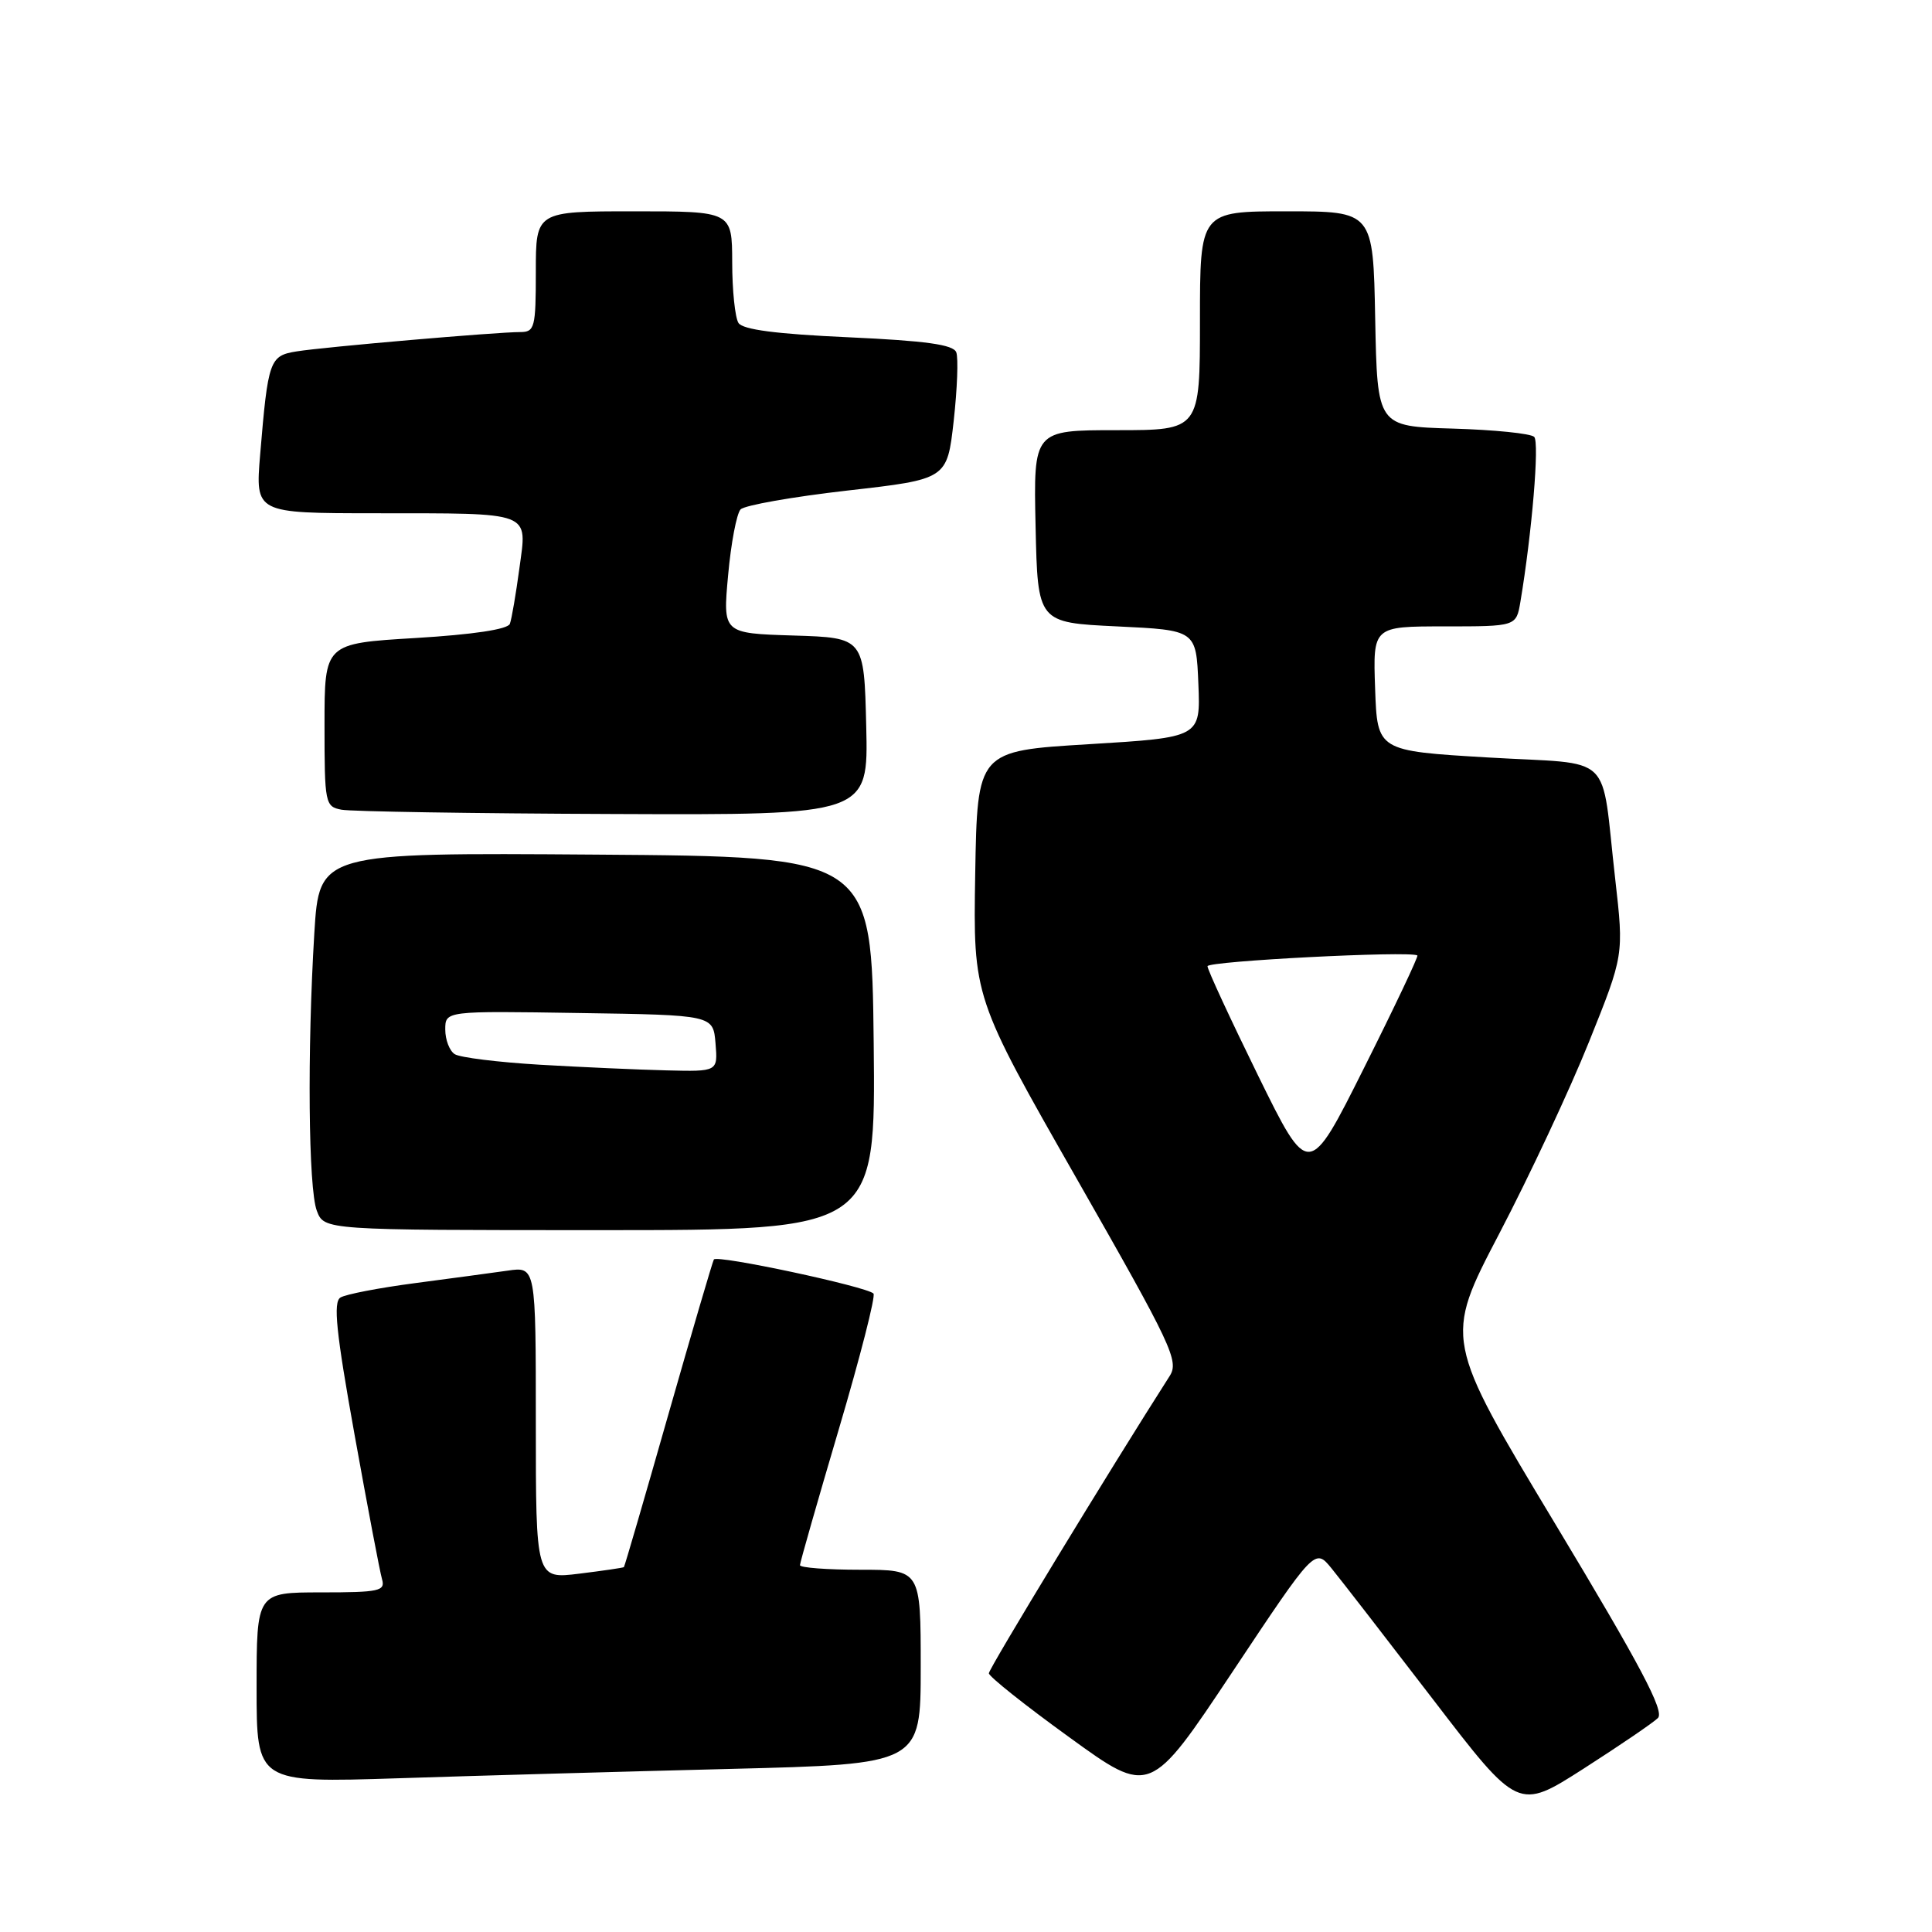 <?xml version="1.0" encoding="UTF-8" standalone="no"?>
<!DOCTYPE svg PUBLIC "-//W3C//DTD SVG 1.1//EN" "http://www.w3.org/Graphics/SVG/1.1/DTD/svg11.dtd" >
<svg xmlns="http://www.w3.org/2000/svg" xmlns:xlink="http://www.w3.org/1999/xlink" version="1.1" viewBox="0 0 256 256">
 <g >
 <path fill="currentColor"
d=" M 219.68 227.65 C 220.59 226.77 217.39 220.73 206.11 201.98 C 191.35 177.45 191.35 177.45 198.65 163.48 C 202.67 155.79 208.03 144.34 210.56 138.03 C 215.17 126.56 215.17 126.56 214.03 116.53 C 212.06 99.34 214.18 101.38 197.20 100.37 C 182.50 99.50 182.50 99.50 182.21 91.25 C 181.92 83.00 181.92 83.00 191.41 83.00 C 200.91 83.00 200.91 83.00 201.46 79.75 C 202.99 70.63 204.00 58.60 203.29 57.89 C 202.84 57.44 197.98 56.95 192.49 56.79 C 182.50 56.50 182.50 56.50 182.22 42.25 C 181.95 28.00 181.95 28.00 170.47 28.00 C 159.00 28.00 159.00 28.00 159.00 42.50 C 159.00 57.00 159.00 57.00 147.97 57.00 C 136.94 57.00 136.94 57.00 137.22 69.75 C 137.50 82.50 137.50 82.50 148.00 83.00 C 158.50 83.50 158.50 83.50 158.79 90.61 C 159.08 97.71 159.08 97.71 144.29 98.61 C 129.50 99.50 129.50 99.50 129.22 115.82 C 128.95 132.14 128.95 132.14 142.66 156.17 C 155.32 178.36 156.26 180.35 154.98 182.34 C 147.17 194.55 131.01 221.12 131.03 221.72 C 131.04 222.15 135.85 225.98 141.72 230.22 C 152.38 237.95 152.38 237.95 163.31 221.53 C 174.23 205.12 174.23 205.12 176.43 207.81 C 177.64 209.29 183.70 217.12 189.90 225.20 C 201.17 239.90 201.17 239.90 209.83 234.36 C 214.60 231.30 219.03 228.29 219.68 227.65 Z  M 96.75 234.39 C 122.00 233.76 122.00 233.76 122.00 220.88 C 122.00 208.00 122.00 208.00 114.00 208.00 C 109.60 208.00 106.00 207.73 106.00 207.39 C 106.00 207.06 108.32 198.95 111.15 189.37 C 113.98 179.80 116.05 171.71 115.74 171.40 C 114.80 170.47 94.97 166.23 94.59 166.89 C 94.40 167.23 91.68 176.50 88.54 187.50 C 85.41 198.49 82.77 207.56 82.67 207.65 C 82.58 207.74 79.91 208.13 76.75 208.52 C 71.00 209.23 71.00 209.23 71.00 188.53 C 71.00 167.82 71.00 167.82 67.25 168.37 C 65.19 168.66 59.65 169.41 54.93 170.03 C 50.22 170.65 45.80 171.50 45.11 171.93 C 44.13 172.54 44.53 176.48 46.98 190.10 C 48.70 199.67 50.34 208.29 50.62 209.25 C 51.08 210.82 50.26 211.00 42.57 211.00 C 34.00 211.00 34.00 211.00 34.00 223.62 C 34.00 236.23 34.00 236.23 52.75 235.63 C 63.06 235.29 82.86 234.74 96.75 234.39 Z  M 115.77 138.25 C 115.50 113.50 115.50 113.50 78.90 113.24 C 42.31 112.98 42.31 112.98 41.65 123.64 C 40.70 139.27 40.86 157.49 41.98 160.43 C 42.95 163.00 42.95 163.00 79.49 163.00 C 116.03 163.00 116.03 163.00 115.77 138.25 Z  M 114.78 96.25 C 114.50 84.50 114.50 84.50 105.14 84.21 C 95.77 83.92 95.77 83.92 96.48 76.21 C 96.86 71.97 97.61 68.05 98.13 67.50 C 98.66 66.95 105.03 65.83 112.29 65.00 C 125.50 63.50 125.50 63.50 126.37 55.77 C 126.84 51.53 127.00 47.43 126.71 46.68 C 126.32 45.66 122.69 45.16 112.42 44.69 C 102.87 44.26 98.41 43.68 97.85 42.79 C 97.40 42.08 97.02 38.46 97.02 34.75 C 97.00 28.00 97.00 28.00 84.00 28.00 C 71.00 28.00 71.00 28.00 71.00 36.00 C 71.00 43.43 70.85 44.00 68.92 44.00 C 65.82 44.00 42.98 45.97 39.32 46.56 C 35.72 47.13 35.52 47.69 34.47 60.25 C 33.83 68.00 33.83 68.00 49.66 68.01 C 70.79 68.03 69.85 67.67 68.82 75.32 C 68.36 78.72 67.80 82.02 67.56 82.66 C 67.29 83.39 62.70 84.08 55.07 84.54 C 43.00 85.26 43.00 85.26 43.00 96.06 C 43.00 106.47 43.08 106.88 45.25 107.29 C 46.49 107.53 62.70 107.79 81.28 107.86 C 115.06 108.00 115.06 108.00 114.78 96.25 Z  M 166.70 142.51 C 163.02 135.00 160.00 128.49 160.00 128.03 C 160.00 127.35 186.78 125.97 187.81 126.60 C 187.98 126.70 184.81 133.39 180.76 141.47 C 173.41 156.16 173.41 156.16 166.70 142.51 Z  M 71.50 141.08 C 66.00 140.75 60.94 140.13 60.25 139.68 C 59.56 139.24 59.00 137.77 59.00 136.42 C 59.00 133.95 59.00 133.95 76.75 134.23 C 94.50 134.50 94.50 134.50 94.81 138.25 C 95.12 142.00 95.12 142.00 88.31 141.83 C 84.56 141.74 77.00 141.40 71.50 141.08 Z "/>
</g>
</svg>